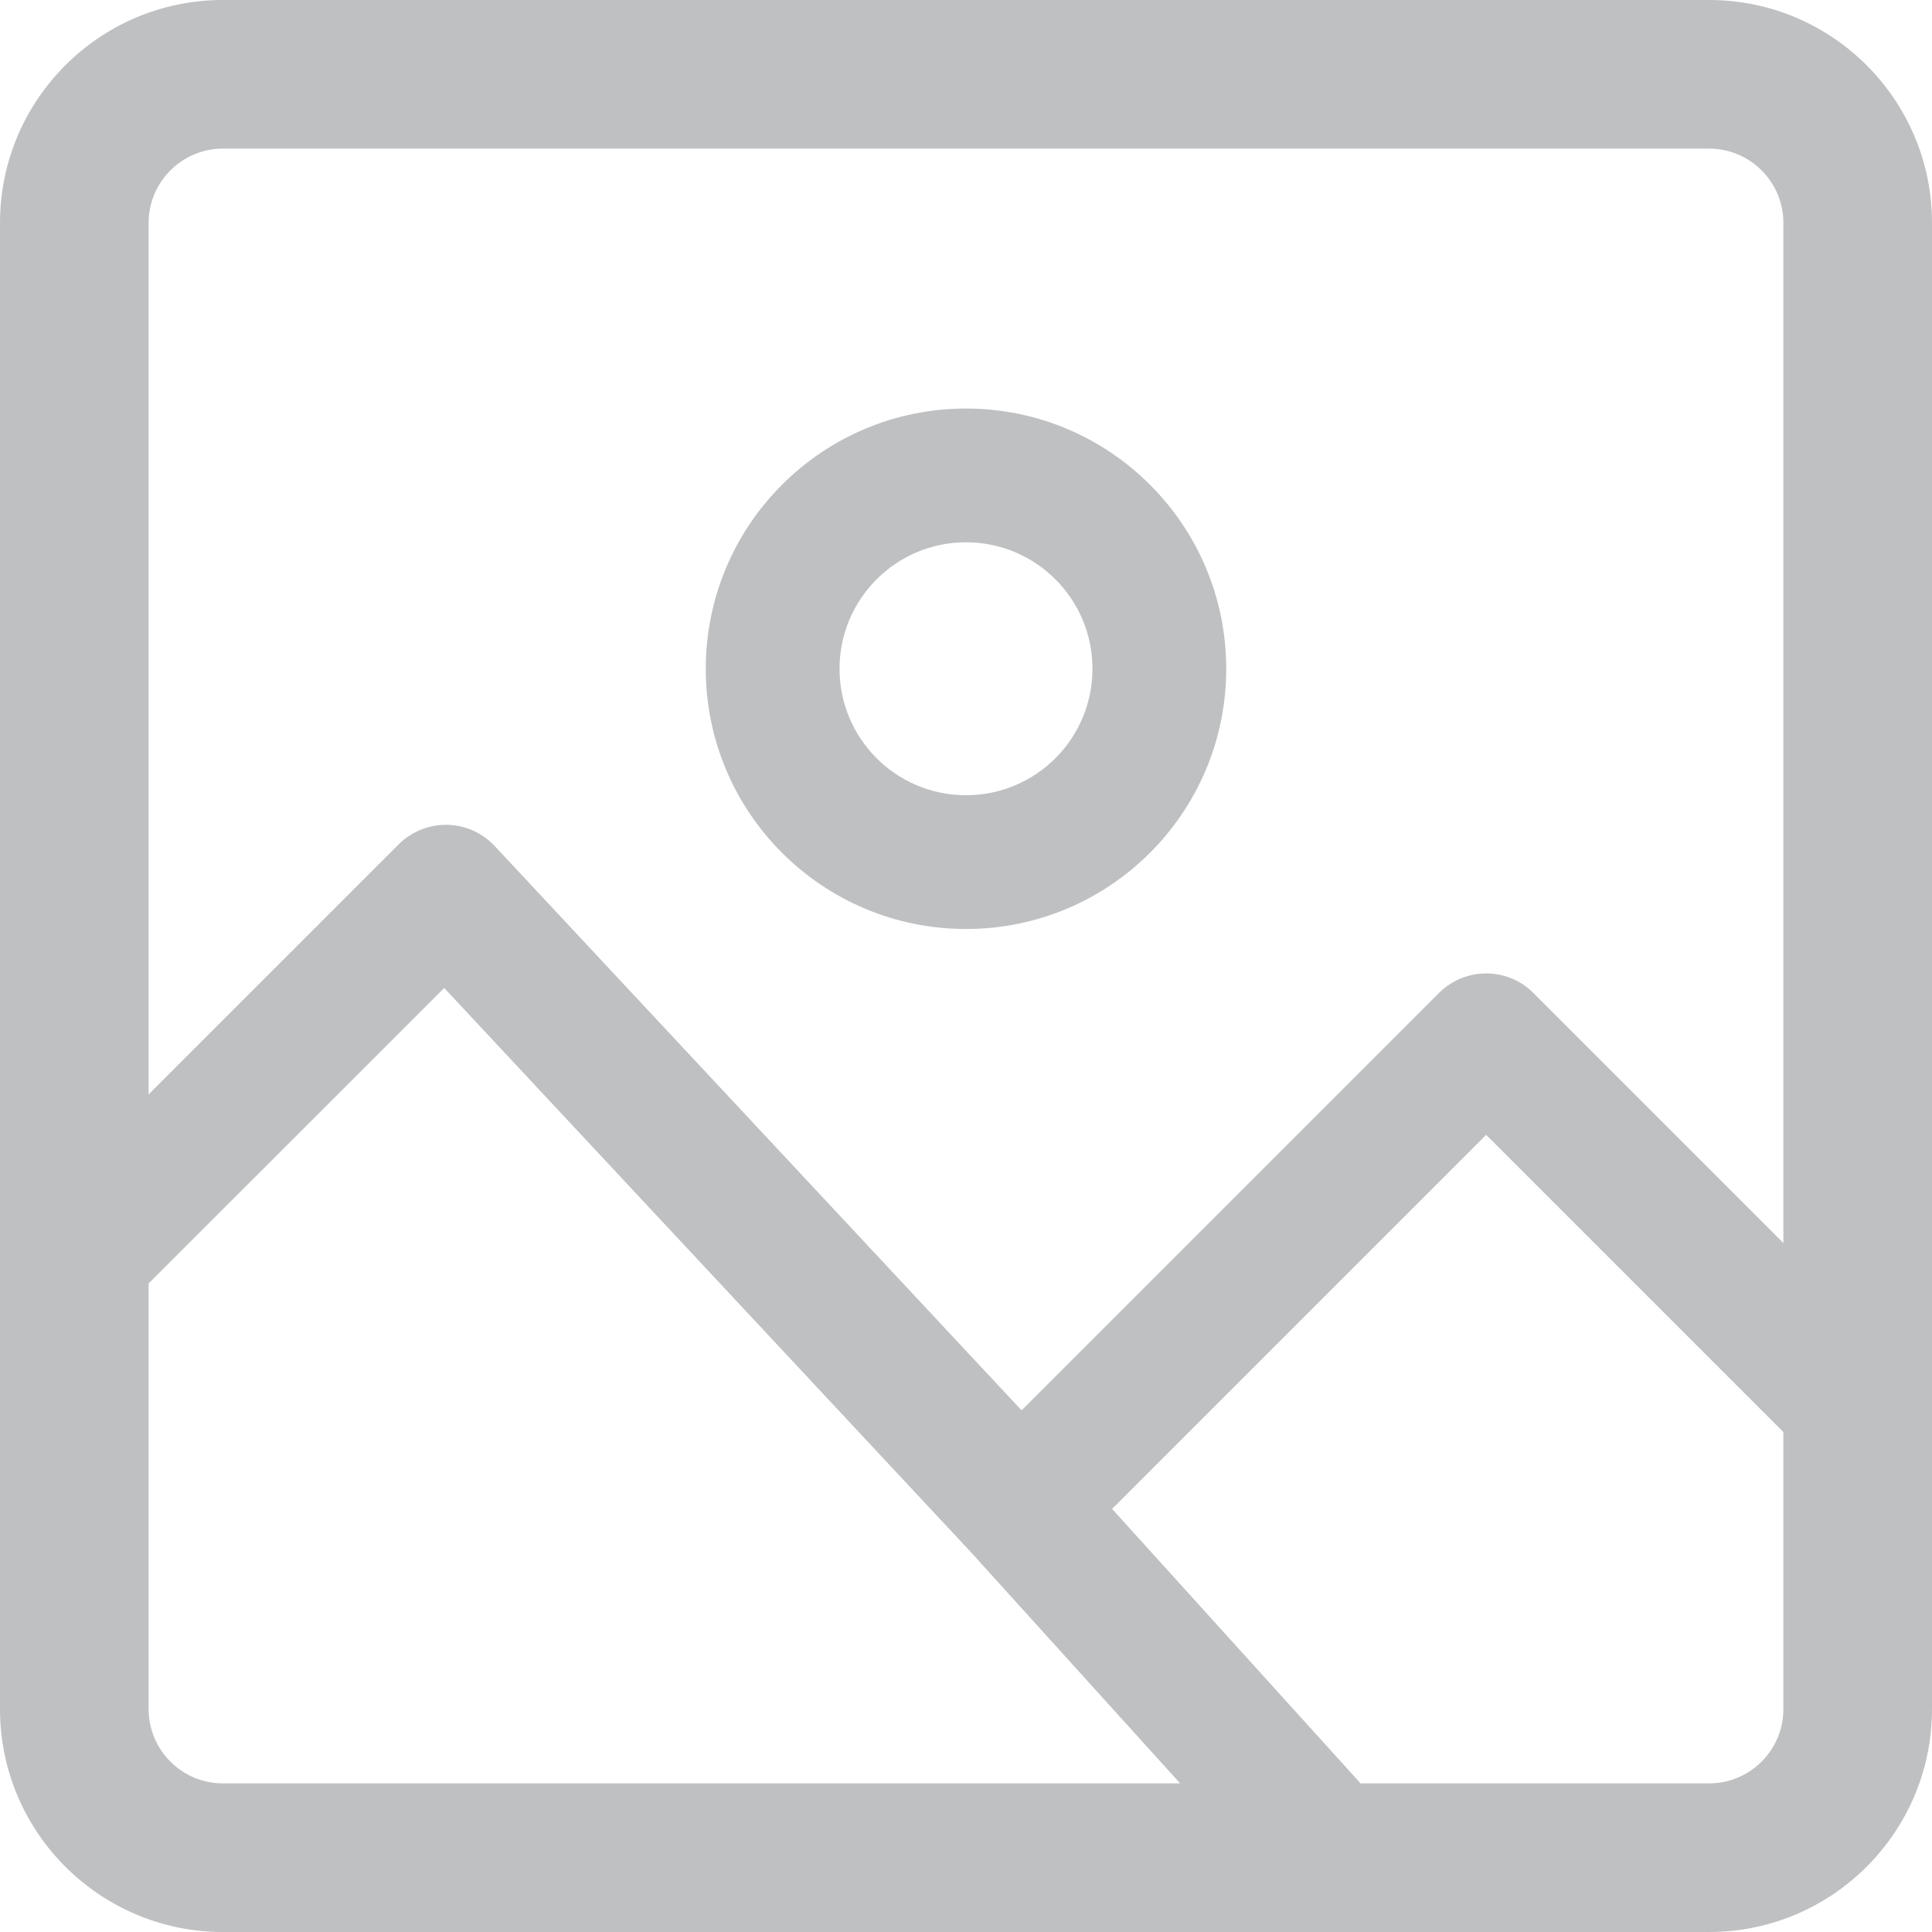 <svg width="16" height="16" viewBox="0 0 13 13" fill="none" xmlns="http://www.w3.org/2000/svg">
    <path fill-rule="evenodd" clip-rule="evenodd"
        d="M1.5 0H11.5C12.328 0 13 0.672 13 1.5V11.5C13 12.328 12.328 13 11.5 13H1.5C0.672 13 0 12.328 0 11.5V1.5C0 0.672 0.672 0 1.5 0ZM1.5 1C1.224 1 1 1.224 1 1.5V7.364L2.682 5.682C2.768 5.596 2.886 5.548 3.008 5.55C3.13 5.552 3.246 5.604 3.329 5.693L6.874 9.49L9.682 6.682C9.858 6.506 10.143 6.506 10.318 6.682L12 8.364V1.5C12 1.224 11.776 1 11.5 1H1.5ZM1 11.5V8.636L2.989 6.648L6.531 10.442L7.941 12H1.5C1.224 12 1 11.776 1 11.5ZM11.5 12H9.155L7.483 10.153L10 7.636L12 9.636V11.5C12 11.776 11.776 12 11.5 12ZM5.649 4.5C5.649 4.03 6.03 3.649 6.5 3.649C6.97 3.649 7.351 4.03 7.351 4.5C7.351 4.97 6.97 5.351 6.5 5.351C6.03 5.351 5.649 4.97 5.649 4.5ZM6.5 2.749C5.533 2.749 4.749 3.533 4.749 4.5C4.749 5.467 5.533 6.251 6.5 6.251C7.467 6.251 8.251 5.467 8.251 4.5C8.251 3.533 7.467 2.749 6.5 2.749Z"
        fill="#BEC0C2" />
</svg>
